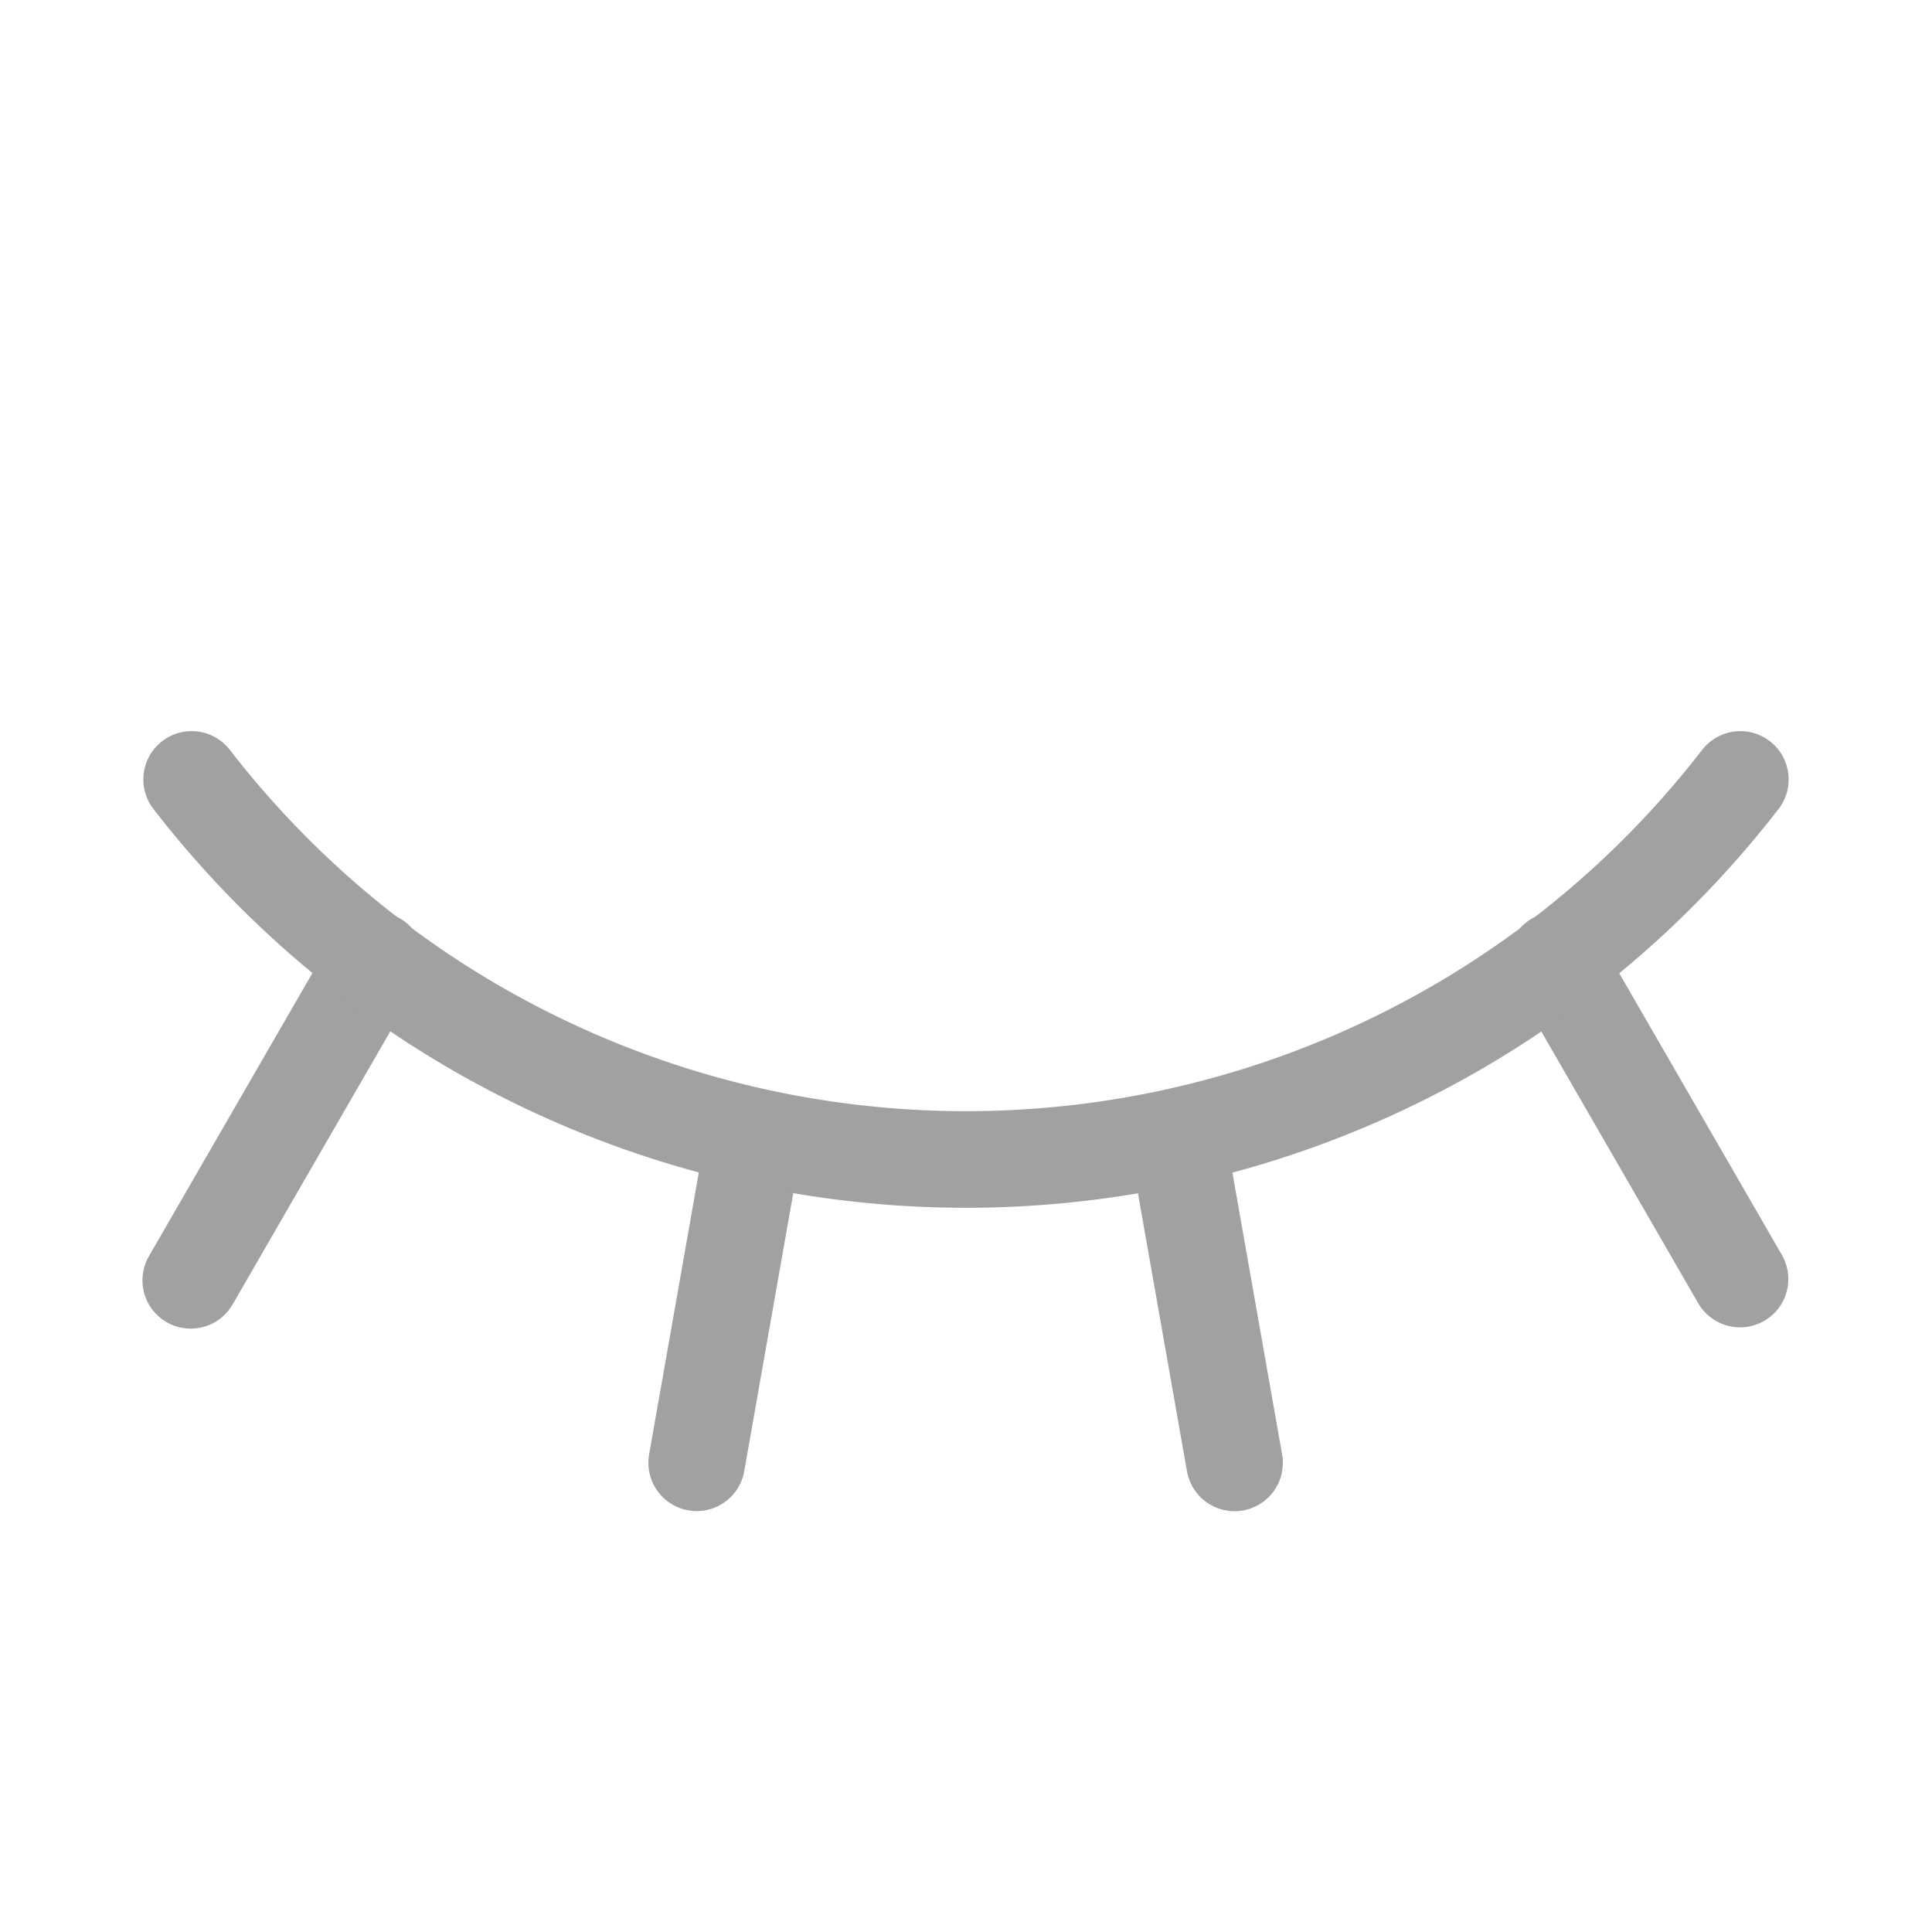 <svg xmlns="http://www.w3.org/2000/svg" width="30" height="30" viewBox="0 0 30 30">
  <g id="Group_4" data-name="Group 4" transform="translate(-0.945 -0.945)">
    <rect id="Rectangle_244" data-name="Rectangle 244" width="30" height="30" transform="translate(0.945 0.945)" fill="none"/>
    <line id="Line_34" data-name="Line 34" x2="2.857" y2="4.948" transform="translate(25.107 15.858)" fill="none" stroke="#a1a1a1" stroke-linecap="round" stroke-linejoin="round" stroke-width="1.5"/>
    <line id="Line_35" data-name="Line 35" x2="0.891" y2="5.053" transform="translate(19.224 18.608)" fill="none" stroke="#a1a1a1" stroke-linecap="round" stroke-linejoin="round" stroke-width="1.5"/>
    <line id="Line_36" data-name="Line 36" x1="0.891" y2="5.054" transform="translate(11.763 18.605)" fill="none" stroke="#a1a1a1" stroke-linecap="round" stroke-linejoin="round" stroke-width="1.5"/>
    <line id="Line_37" data-name="Line 37" x1="2.871" y2="4.972" transform="translate(3.907 15.854)" fill="none" stroke="#a1a1a1" stroke-linecap="round" stroke-linejoin="round" stroke-width="1.5"/>
    <path id="Path_26" data-name="Path 26" d="M32,104.875a15.2,15.2,0,0,0,24.048,0" transform="translate(-28.079 -91.827)" fill="none" stroke="#a1a1a1" stroke-linecap="round" stroke-linejoin="round" stroke-width="1.5"/>
  </g>
</svg>

